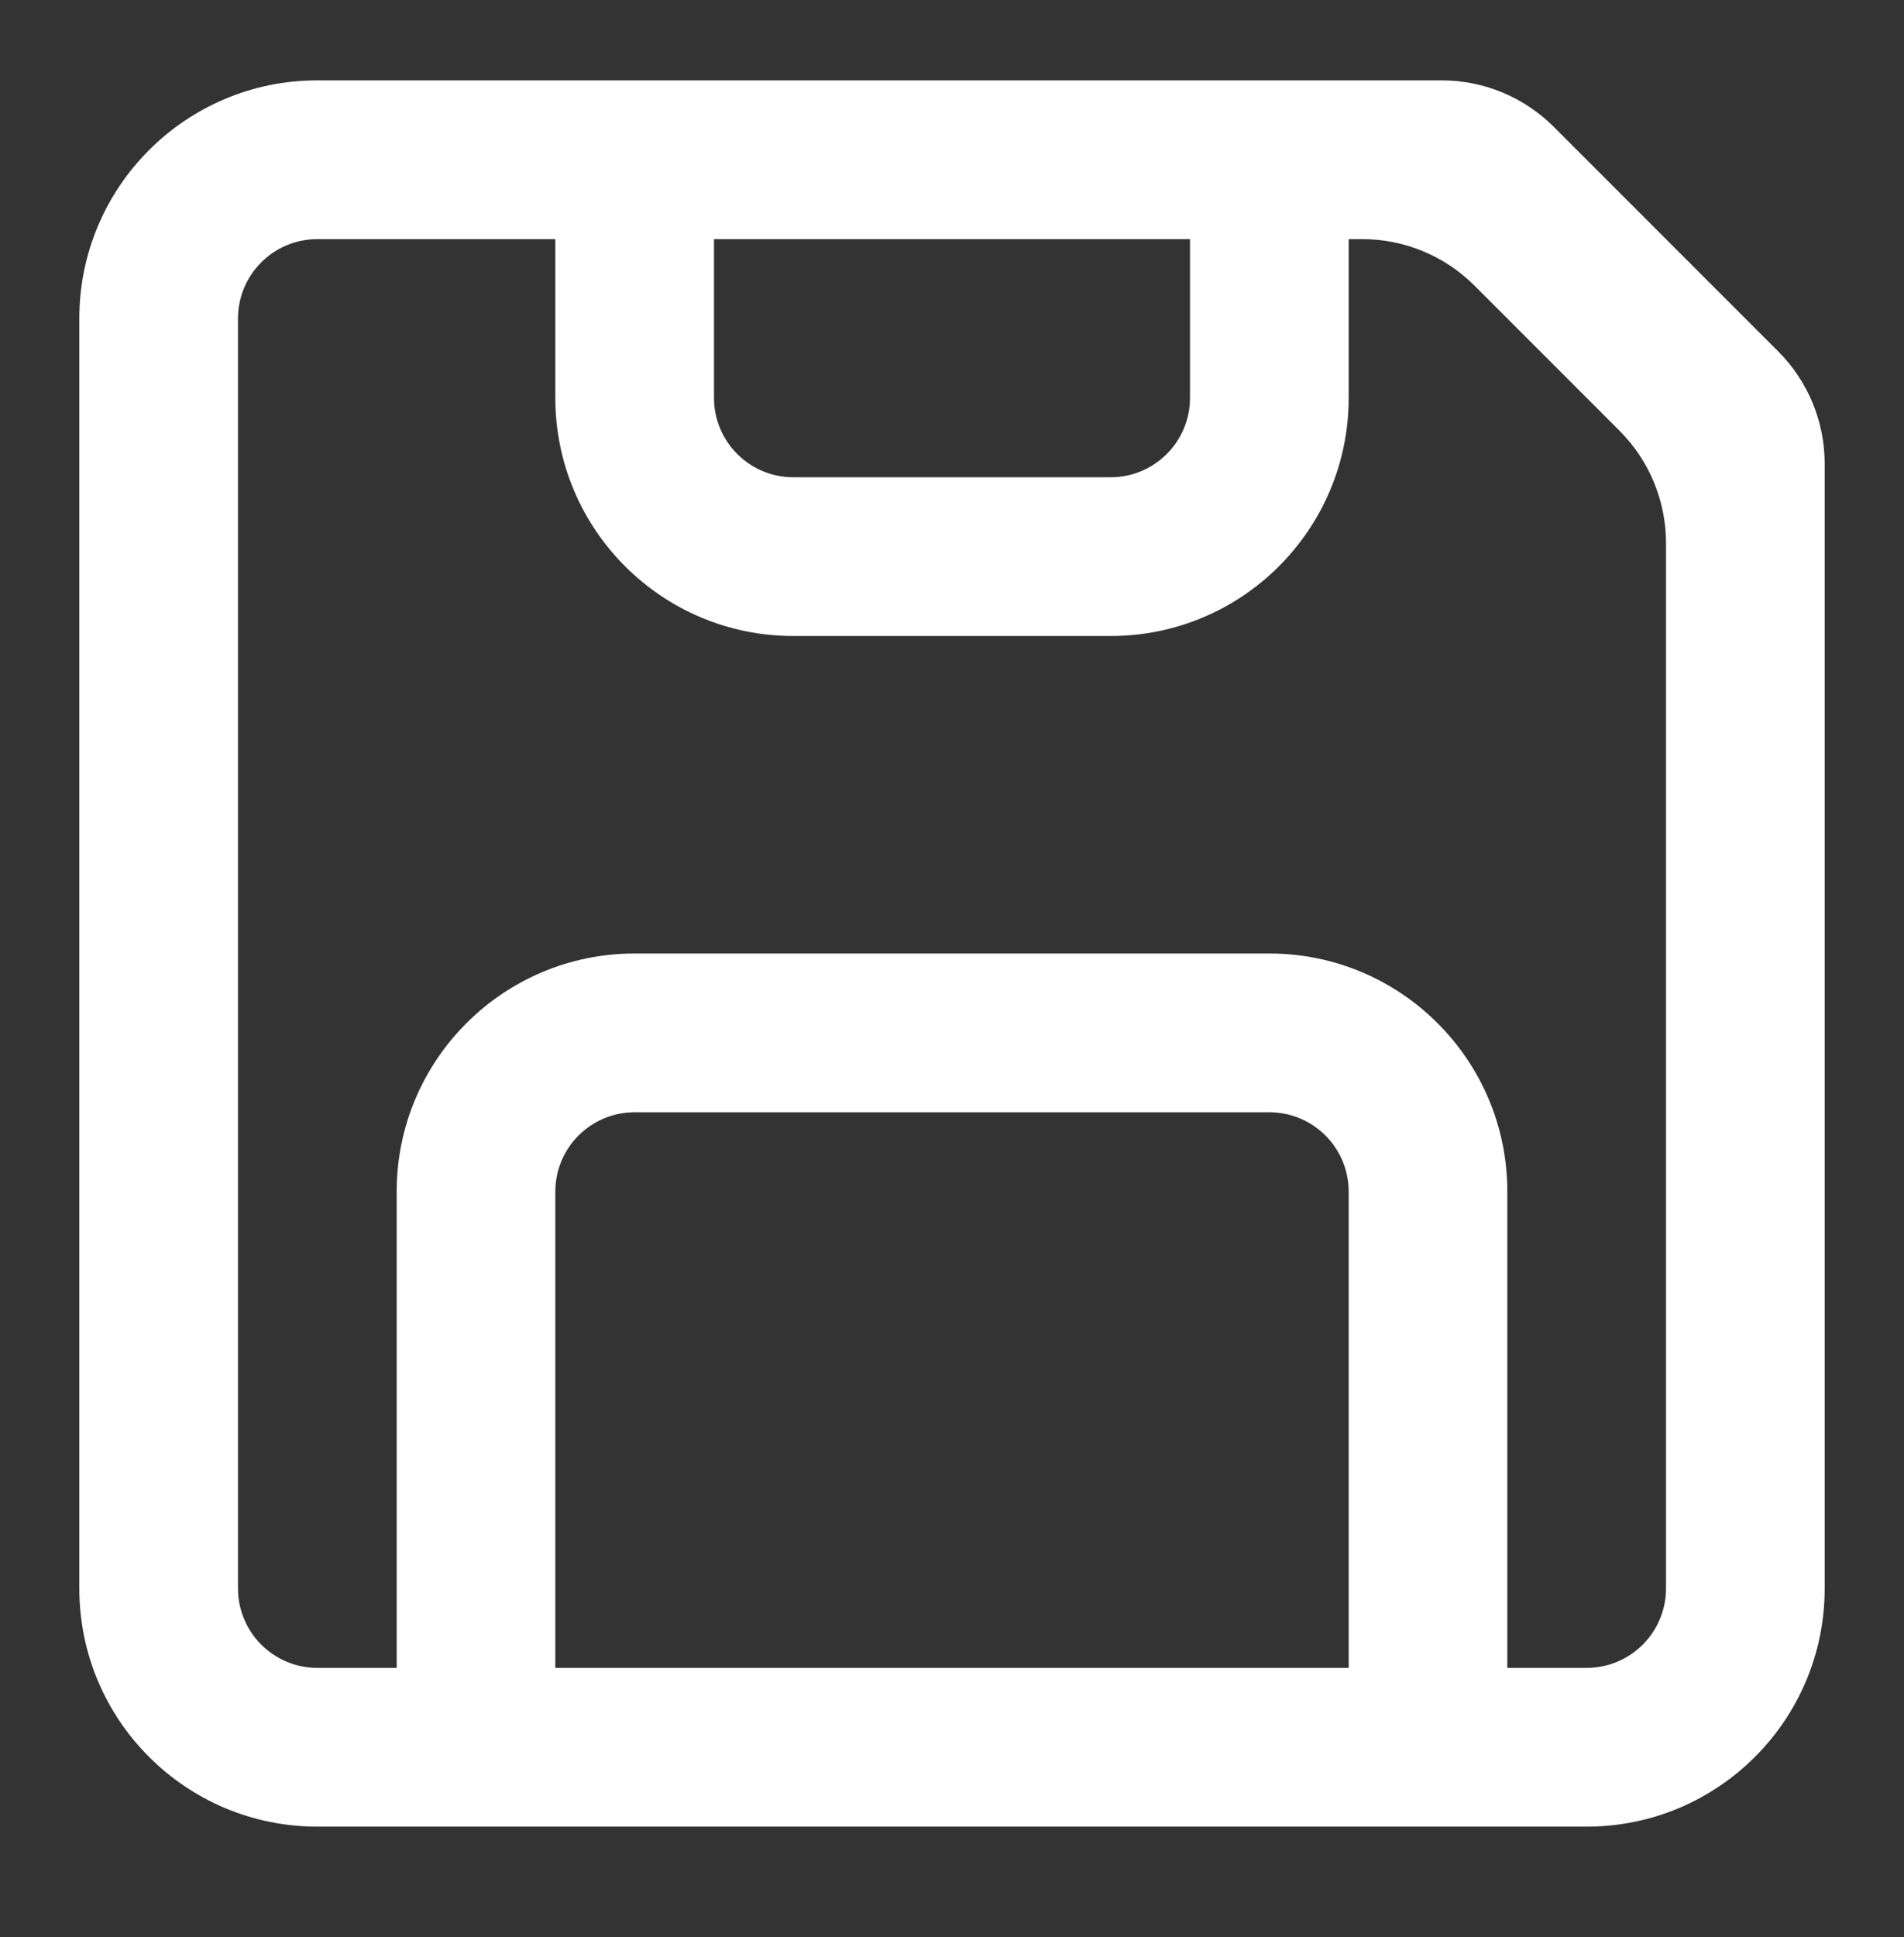 <svg width="59" height="60" viewBox="0 0 59 60" fill="none" xmlns="http://www.w3.org/2000/svg">
<rect x="0" y="0" width="59" height="60" fill="#333333" stroke="none"/>
<path fill-rule="evenodd" clip-rule="evenodd" d="M44.672 2.489C45.976 2.489 47.226 3.007 48.148 3.929L55.102 10.883C56.024 11.805 56.542 13.055 56.542 14.359V49.198C56.542 53.271 53.24 56.573 49.167 56.573H9.833C5.76 56.573 2.458 53.271 2.458 49.198V9.864C2.458 5.791 5.76 2.489 9.833 2.489H44.672ZM9.833 7.406C8.476 7.406 7.375 8.507 7.375 9.864V49.198C7.375 50.555 8.476 51.656 9.833 51.656H12.292V36.906C12.292 32.833 15.594 29.531 19.667 29.531H39.333C43.407 29.531 46.708 32.833 46.708 36.906V51.656H49.167C50.524 51.656 51.625 50.555 51.625 49.198V16.817C51.625 15.514 51.107 14.263 50.185 13.341L45.69 8.846C44.768 7.924 43.517 7.406 42.213 7.406H41.792V12.323C41.792 16.396 38.49 19.698 34.417 19.698H24.583C20.51 19.698 17.208 16.396 17.208 12.323V7.406H9.833ZM41.792 51.656V36.906C41.792 35.548 40.691 34.448 39.333 34.448H19.667C18.309 34.448 17.208 35.548 17.208 36.906V51.656H41.792ZM22.125 7.406H36.875V12.323C36.875 13.68 35.774 14.781 34.417 14.781H24.583C23.226 14.781 22.125 13.68 22.125 12.323V7.406Z" fill="white"/>
</svg>

